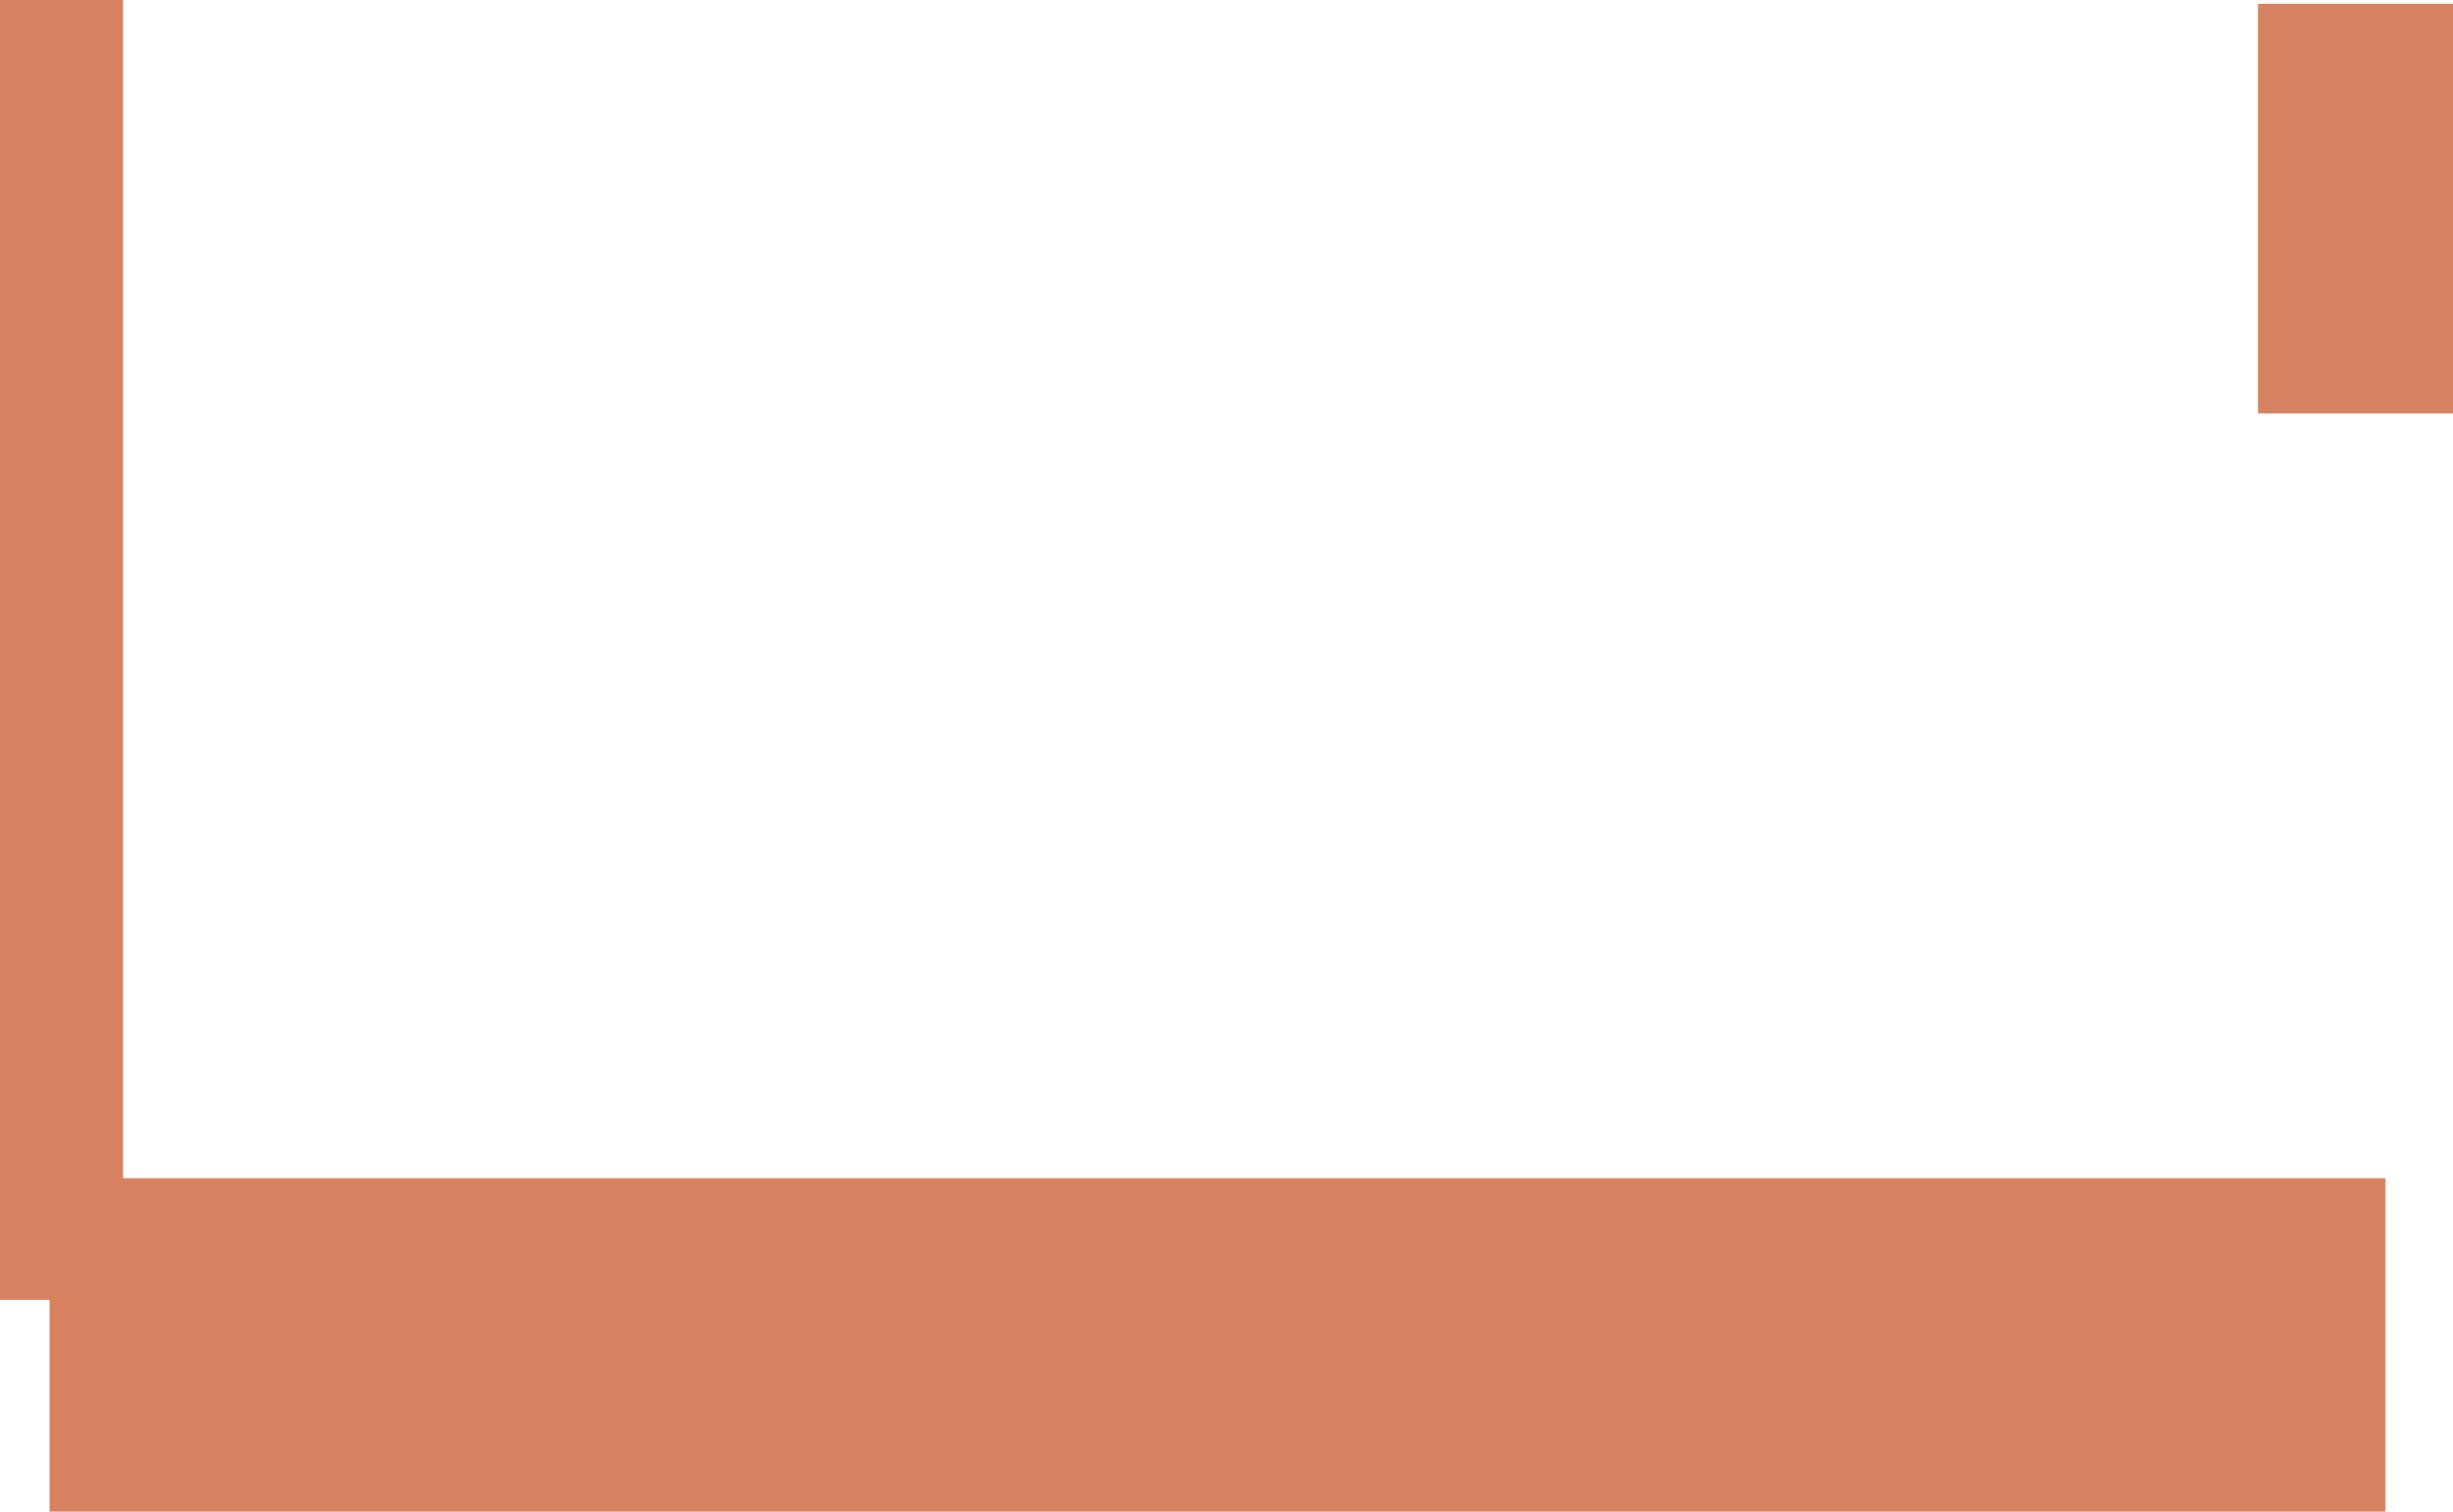 <svg version="1.1" xmlns="http://www.w3.org/2000/svg" xmlns:xlink="http://www.w3.org/1999/xlink" width="647.486" height="399" viewBox="0,0,647.486,399"><g transform="translate(21.131,6.2)"><g data-paper-data="{&quot;isPaintingLayer&quot;:true}" fill="#d68160" fill-rule="nonzero" stroke="none" stroke-linecap="butt" stroke-linejoin="miter" stroke-miterlimit="10" stroke-dasharray="" stroke-dashoffset="0" style="mix-blend-mode: normal"><path d="M-8.038,392.8v-88h616.574v88z" stroke-width="NaN"/><path d="M-21.131,336.929v-343.129h32.486v343.129z" stroke-width="0"/><path d="M574.869,102.929v-108.129h51.486v108.129z" stroke-width="0"/></g></g></svg>
